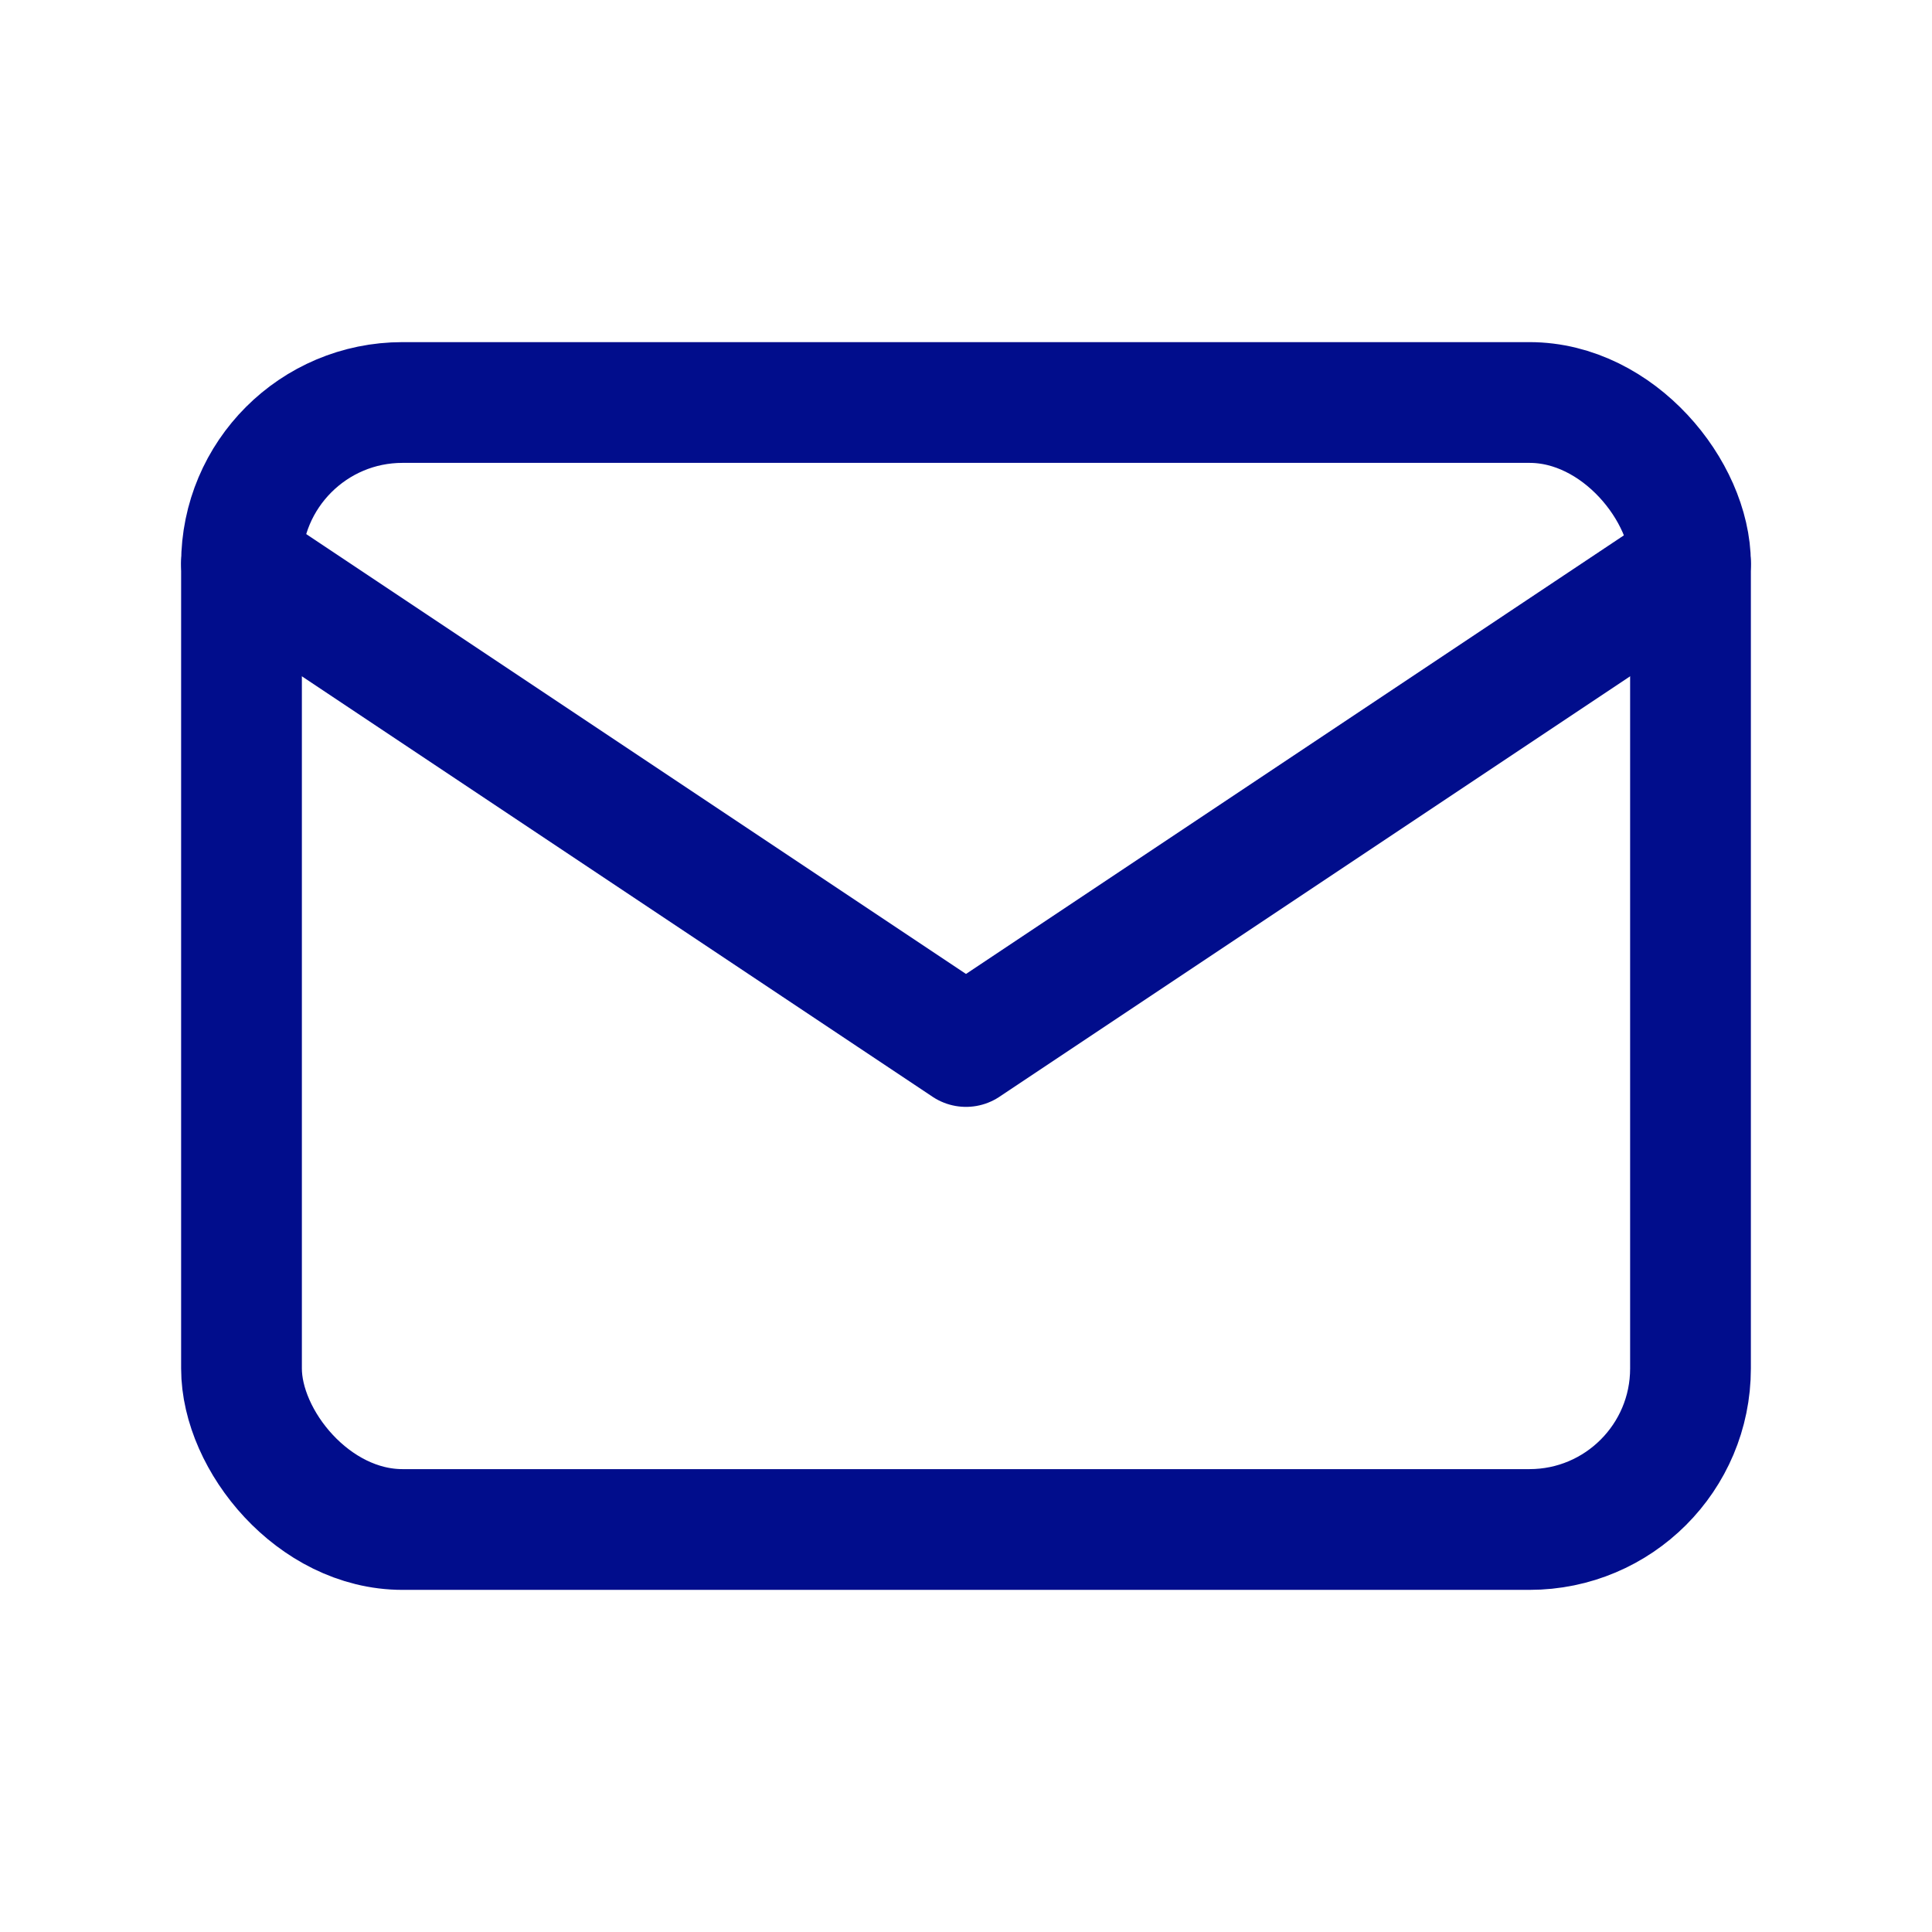 <svg xmlns="http://www.w3.org/2000/svg" class="icon icon-tabler icon-tabler-mail" width="40" height="40" viewBox="0 0 24 24" stroke-width="1.5" stroke="#010D8C" fill="none" stroke-linecap="round" stroke-linejoin="round">
  <path stroke="none" d="M0 0h24v24H0z" fill="none"/>
  <rect x="3" y="5" width="18" height="14" rx="2" />
  <polyline points="3 7 12 13 21 7" />
</svg>